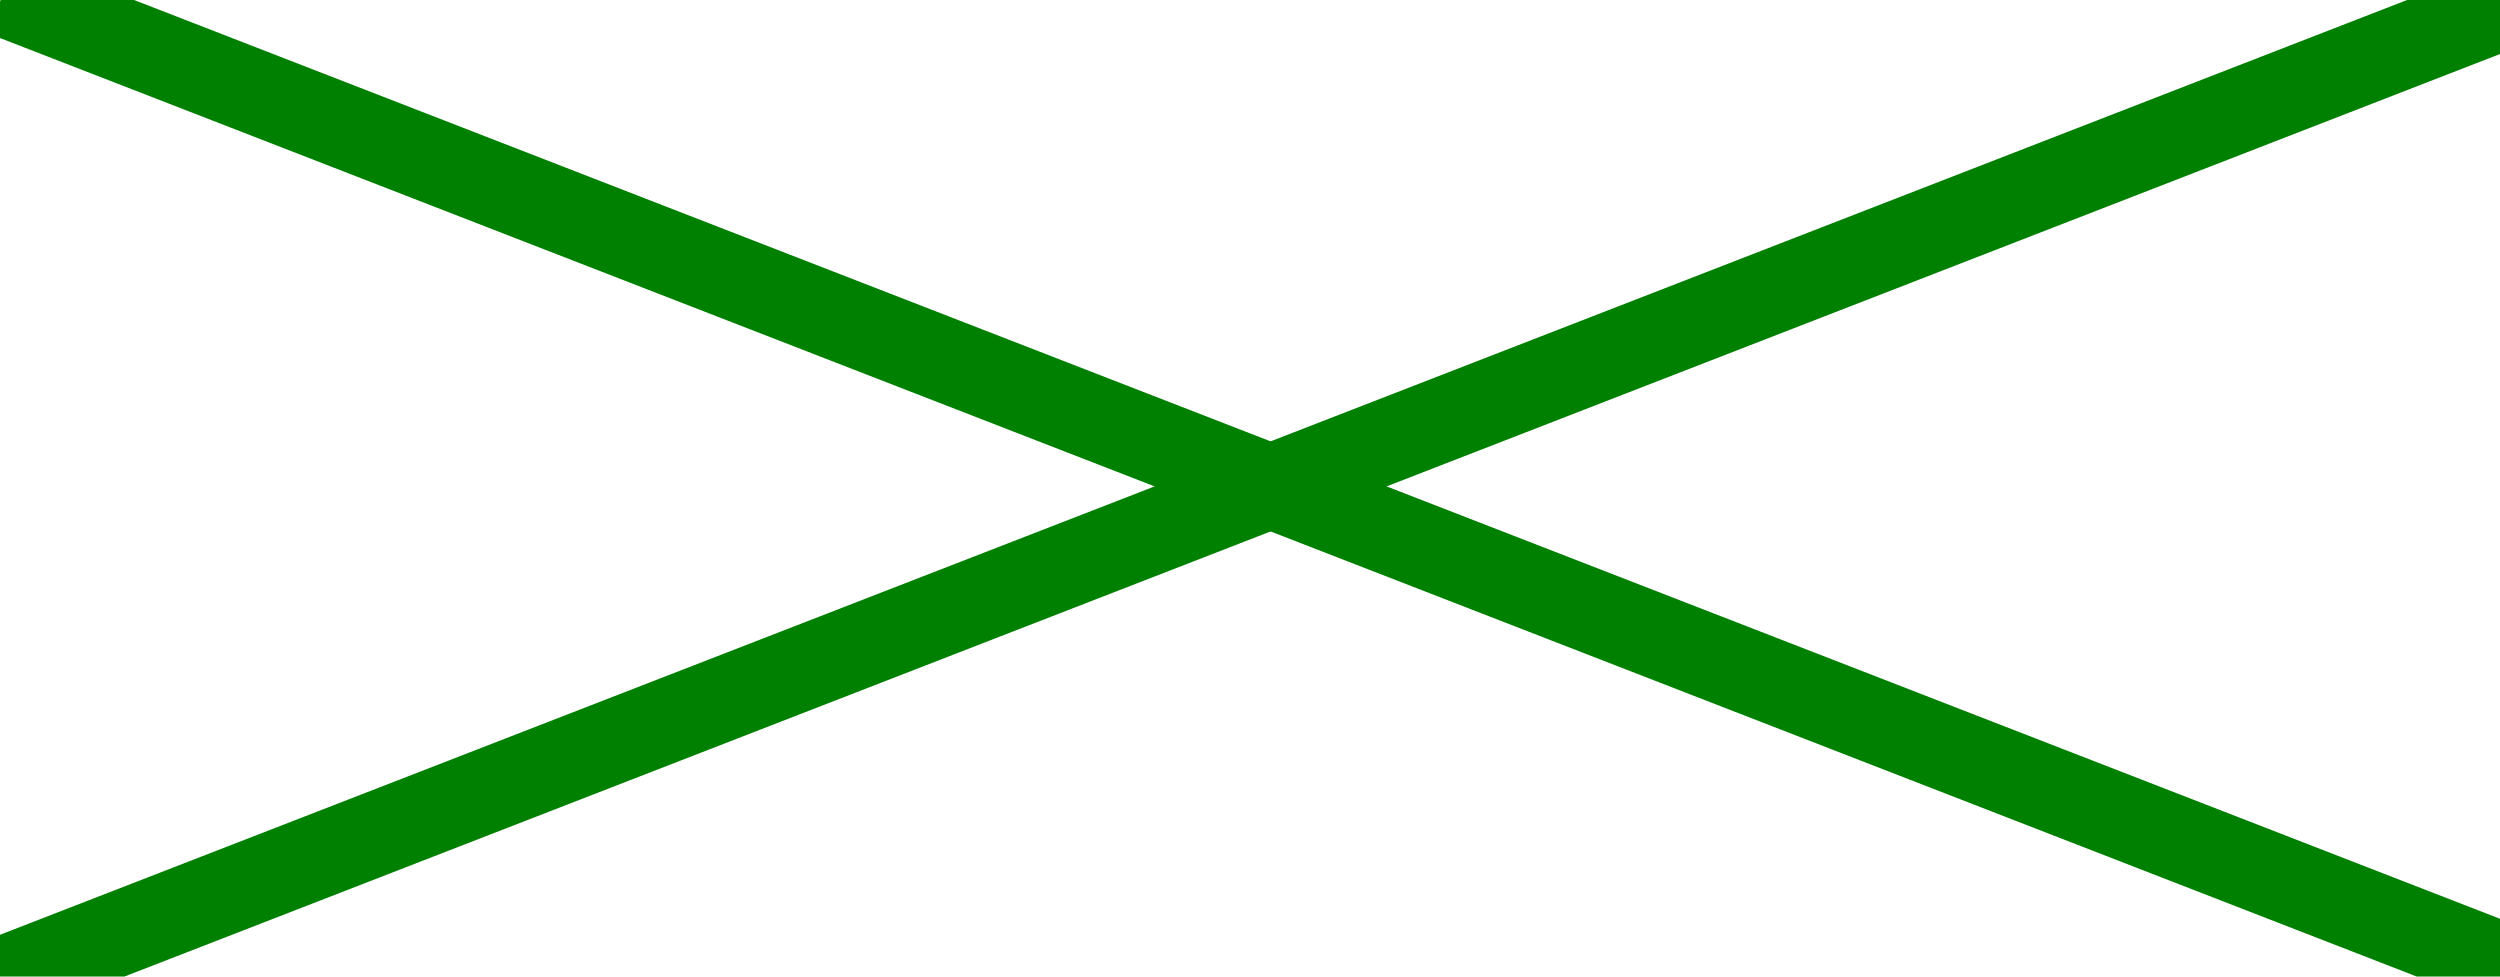 <?xml version="1.0" encoding="UTF-8" standalone="no"?>
<!-- Created with Inkscape (http://www.inkscape.org/) -->

<svg
   xmlns:dc="http://purl.org/dc/elements/1.1/"
   xmlns:cc="http://creativecommons.org/ns#"
   xmlns:rdf="http://www.w3.org/1999/02/22-rdf-syntax-ns#"
   xmlns:svg="http://www.w3.org/2000/svg"
   xmlns="http://www.w3.org/2000/svg"
   xmlns:sodipodi="http://sodipodi.sourceforge.net/DTD/sodipodi-0.dtd"
   xmlns:inkscape="http://www.inkscape.org/namespaces/inkscape"
   width="128"
   height="50"
   id="svg2"
   version="1.1"
   inkscape:version="0.48.4 r9939"
   sodipodi:docname="x-only.png">
  <defs
     id="defs4" />
  <sodipodi:namedview
     id="base"
     pagecolor="#ffffff"
     bordercolor="#666666"
     borderopacity="1.0"
     inkscape:pageopacity="0.0"
     inkscape:pageshadow="2"
     inkscape:zoom="11.164062"
     inkscape:cx="64"
     inkscape:cy="25"
     inkscape:document-units="px"
     inkscape:current-layer="layer1"
     showgrid="false"
     showguides="true"
     fit-margin-top="0"
     fit-margin-left="0"
     fit-margin-right="0"
     fit-margin-bottom="0"
     inkscape:window-width="1920"
     inkscape:window-height="1028"
     inkscape:window-x="1600"
     inkscape:window-y="0"
     inkscape:window-maximized="1" />
  <g
     inkscape:label="Layer 1"
     inkscape:groupmode="layer"
     id="layer1"
     transform="translate(0,-1002.362)">
    <path
       style="fill:#008000;stroke:#008000;stroke-width:4.3;stroke-linecap:butt;stroke-linejoin:miter;stroke-miterlimit:4;stroke-opacity:1;stroke-dasharray:none"
       d="M 128.342,1002.688 -0.163,1052.592"
       id="path4054-3"
       inkscape:connector-curvature="0"
       sodipodi:nodetypes="cc" />
    <path
       style="fill:#008000;stroke:#008000;stroke-width:4.3;stroke-linecap:butt;stroke-linejoin:miter;stroke-miterlimit:4;stroke-opacity:1;stroke-dasharray:none"
       d="M 0.15,1002.061 128.656,1051.965"
       id="path4054-3-9"
       inkscape:connector-curvature="0"
       sodipodi:nodetypes="cc" />
  </g>
</svg>
